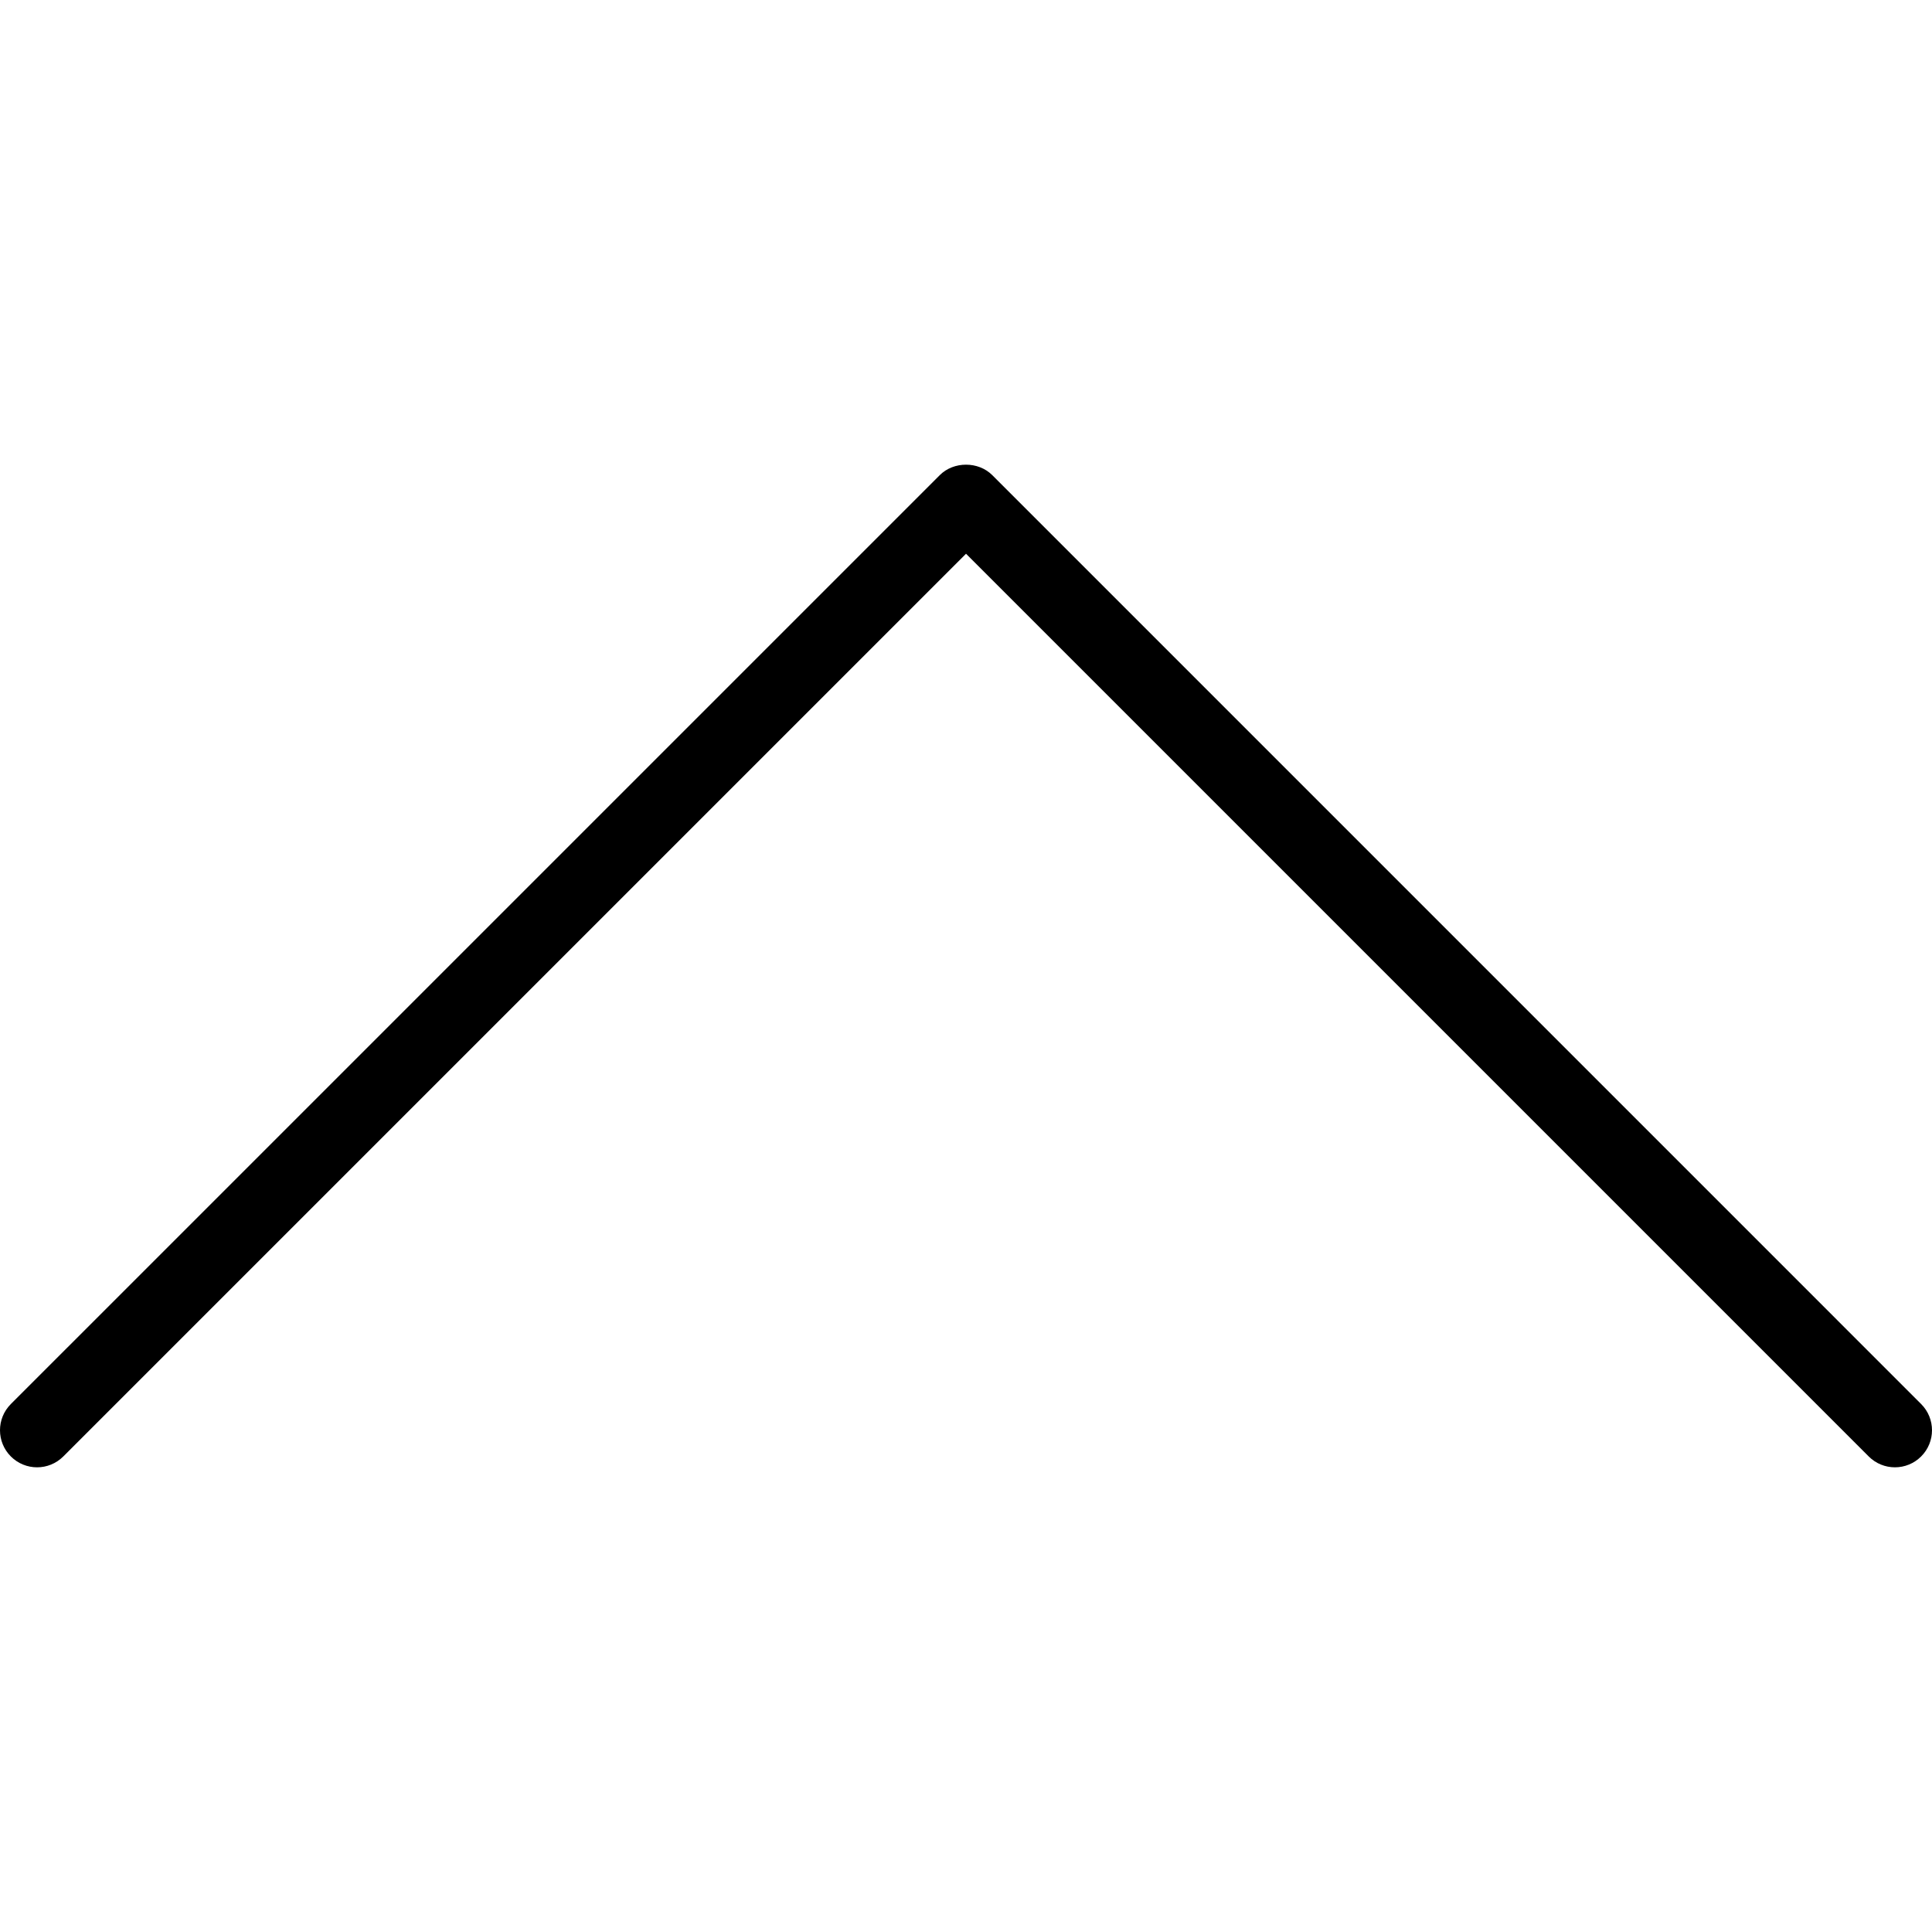 <?xml version="1.0" encoding="iso-8859-1"?>
<!-- Generator: Adobe Illustrator 19.0.0, SVG Export Plug-In . SVG Version: 6.00 Build 0)  -->
<svg version="1.1" id="Layer_1" xmlns="http://www.w3.org/2000/svg" xmlns:xlink="http://www.w3.org/1999/xlink" x="0px" y="0px"
	 viewBox="0 0 512 512" style="enable-background:new 0 0 512 512;" xml:space="preserve">
<g>
	<g>
		<path d="M509.121,372.083l-246.17-246.175c-3.684-3.684-10.209-3.684-13.893,0L2.878,372.083c-3.838,3.838-3.838,10.055,0,13.893
			c3.838,3.838,10.055,3.838,13.893,0l239.234-239.229l239.224,239.228c1.919,1.919,4.433,2.878,6.946,2.878
			c2.514,0,5.028-0.959,6.946-2.878C512.959,382.139,512.959,375.921,509.121,372.083z"/>
	</g>
</g>
<g>
</g>
<g>
</g>
<g>
</g>
<g>
</g>
<g>
</g>
<g>
</g>
<g>
</g>
<g>
</g>
<g>
</g>
<g>
</g>
<g>
</g>
<g>
</g>
<g>
</g>
<g>
</g>
<g>
</g>
</svg>
